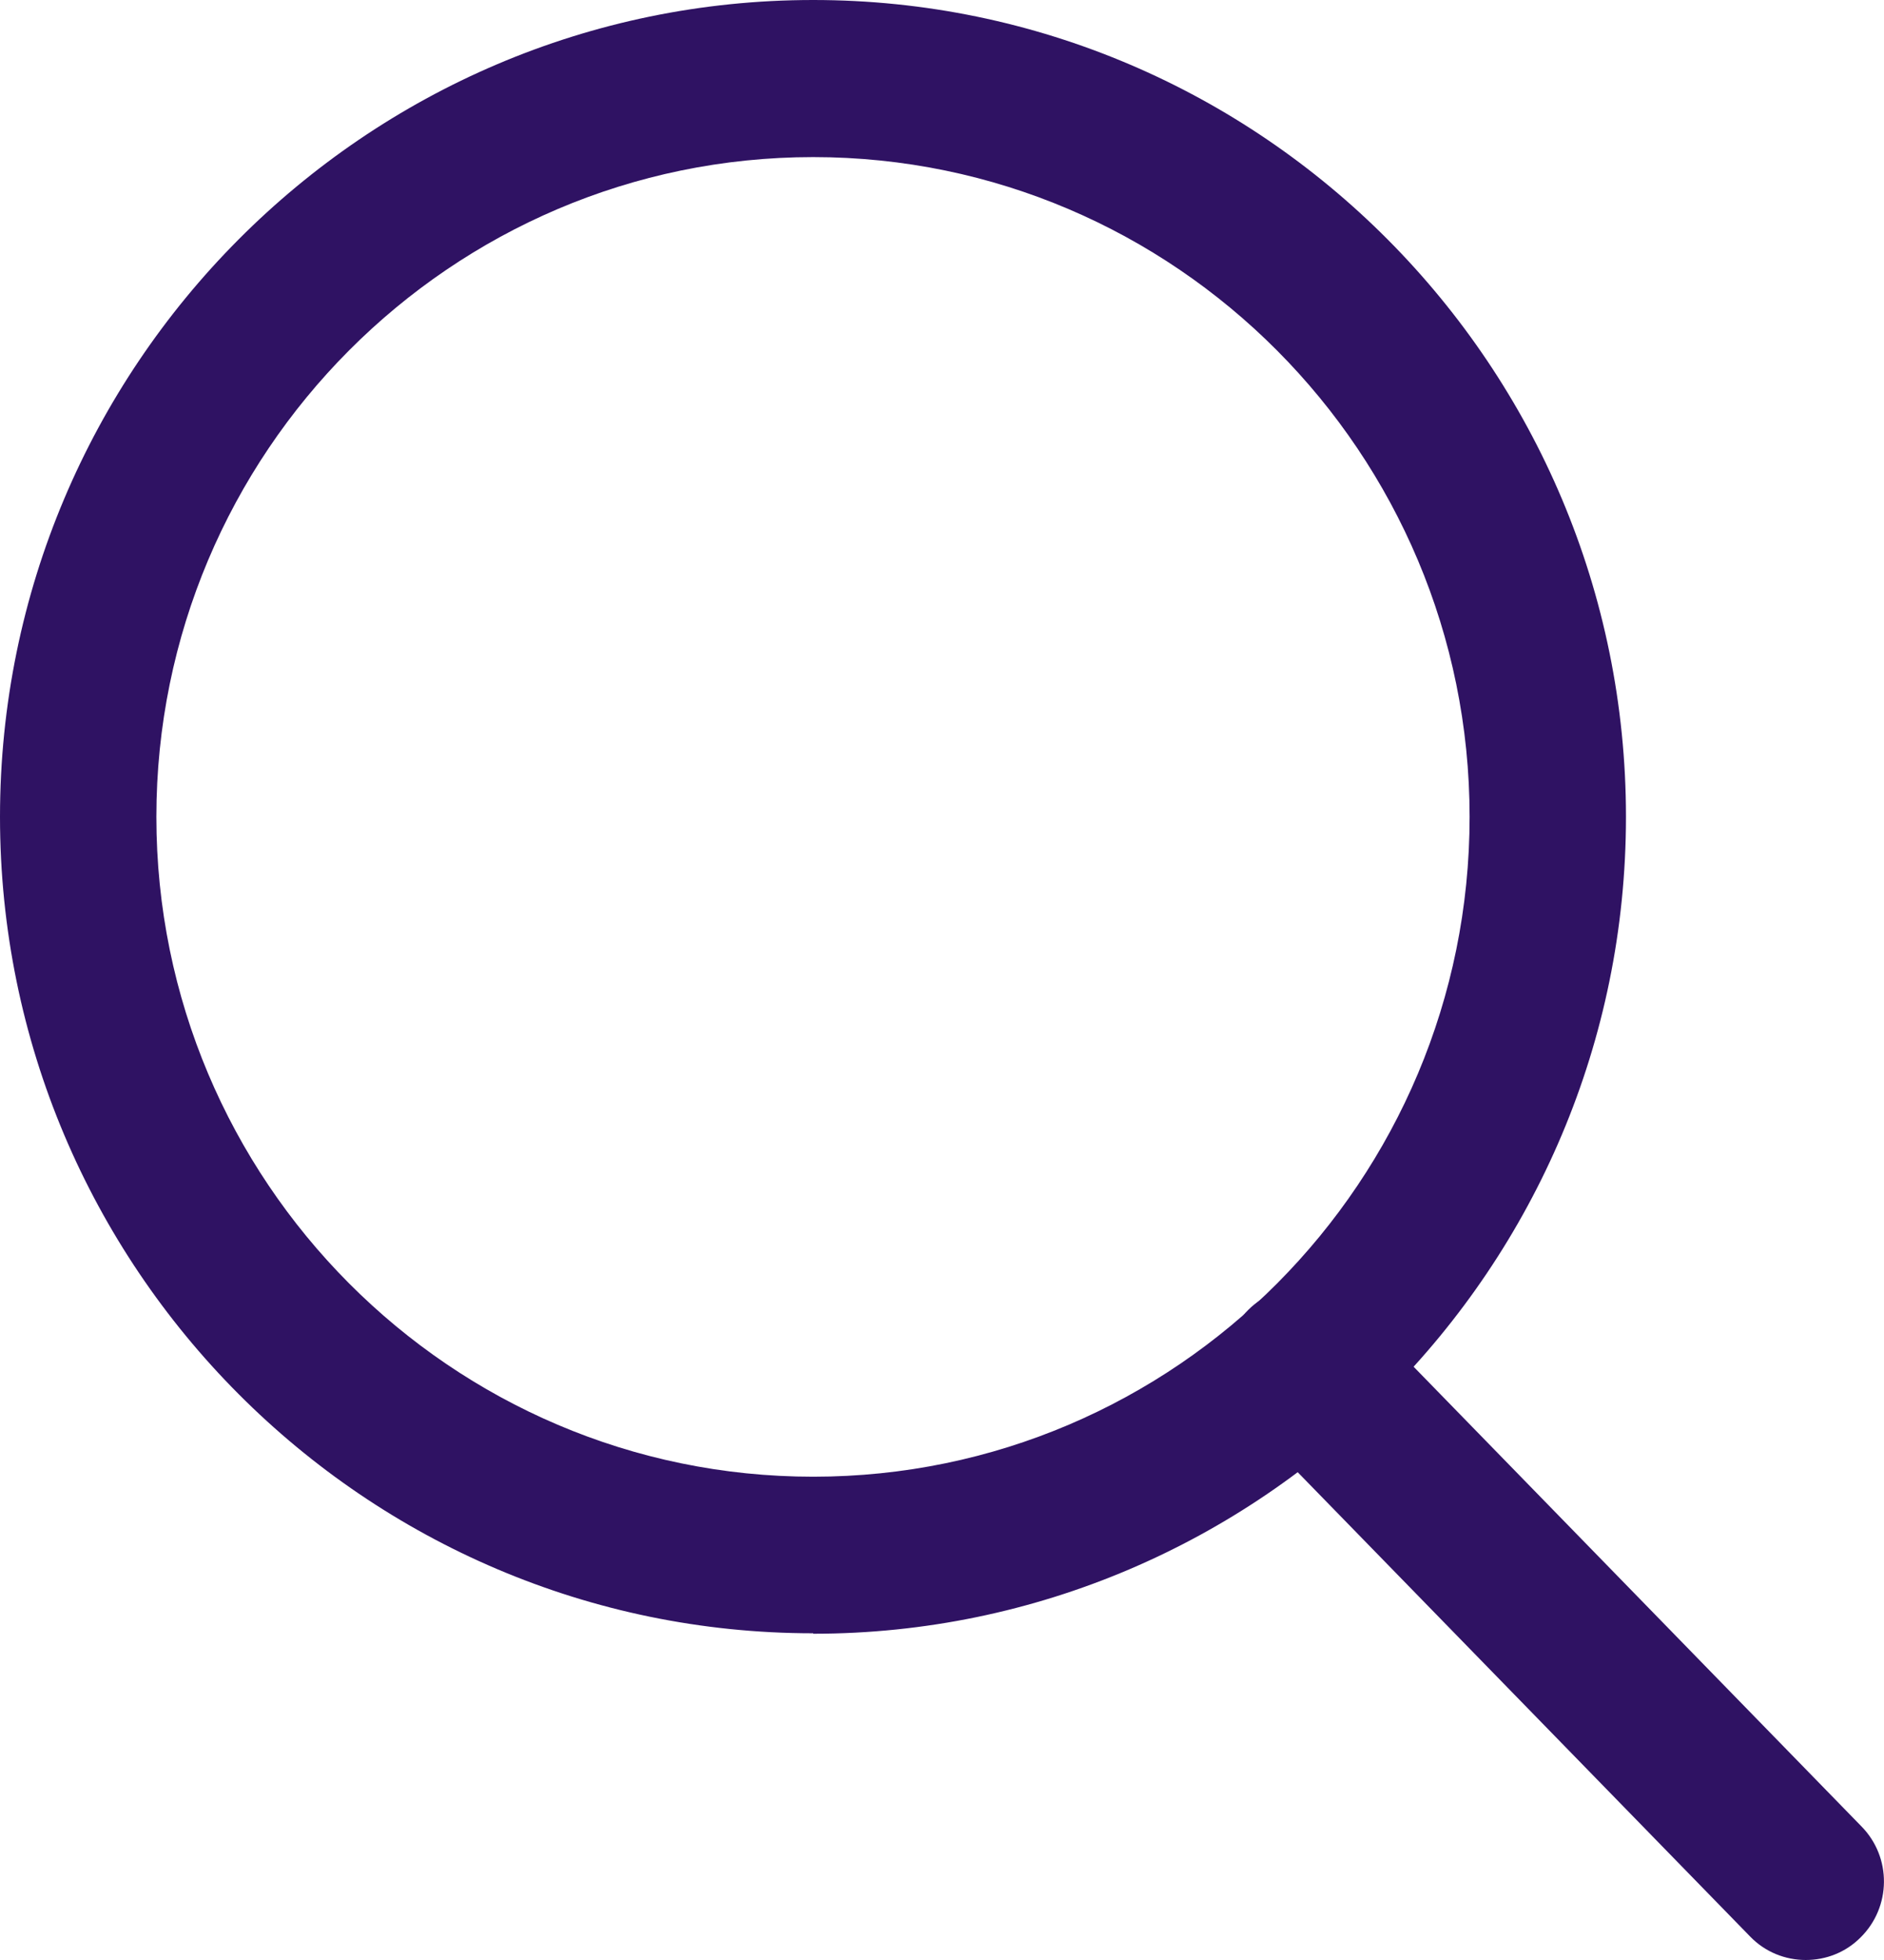 <svg width="25" height="26" viewBox="0 0 25 26" fill="none" xmlns="http://www.w3.org/2000/svg">
<g id="Search Icon" clip-path="url(#clip0_233_86)">
<path id="Vector" d="M10.791 21.666C4.842 21.666 0 16.81 0 10.836C0 4.862 4.842 0 10.791 0C16.741 0 21.576 4.862 21.576 10.836C21.576 16.81 16.733 21.672 10.791 21.672V21.666ZM10.791 2.084C5.984 2.084 2.075 6.009 2.075 10.836C2.075 15.664 5.984 19.589 10.791 19.589C15.599 19.589 19.501 15.664 19.501 10.836C19.501 6.009 15.592 2.084 10.791 2.084Z" fill="#2F1263"/>
<path id="Vector_2" d="M23.962 26C23.692 26 23.423 25.896 23.222 25.687L16.553 18.845C16.152 18.436 16.159 17.776 16.567 17.373C16.975 16.97 17.633 16.977 18.034 17.387L24.702 24.229C25.104 24.639 25.097 25.298 24.689 25.701C24.488 25.903 24.225 26 23.962 26Z" fill="#2F1263"/>
</g>
<defs>
<clipPath id="clip0_233_86">
<rect width="25" height="26" fill="white"/>
</clipPath>
</defs>
</svg>
